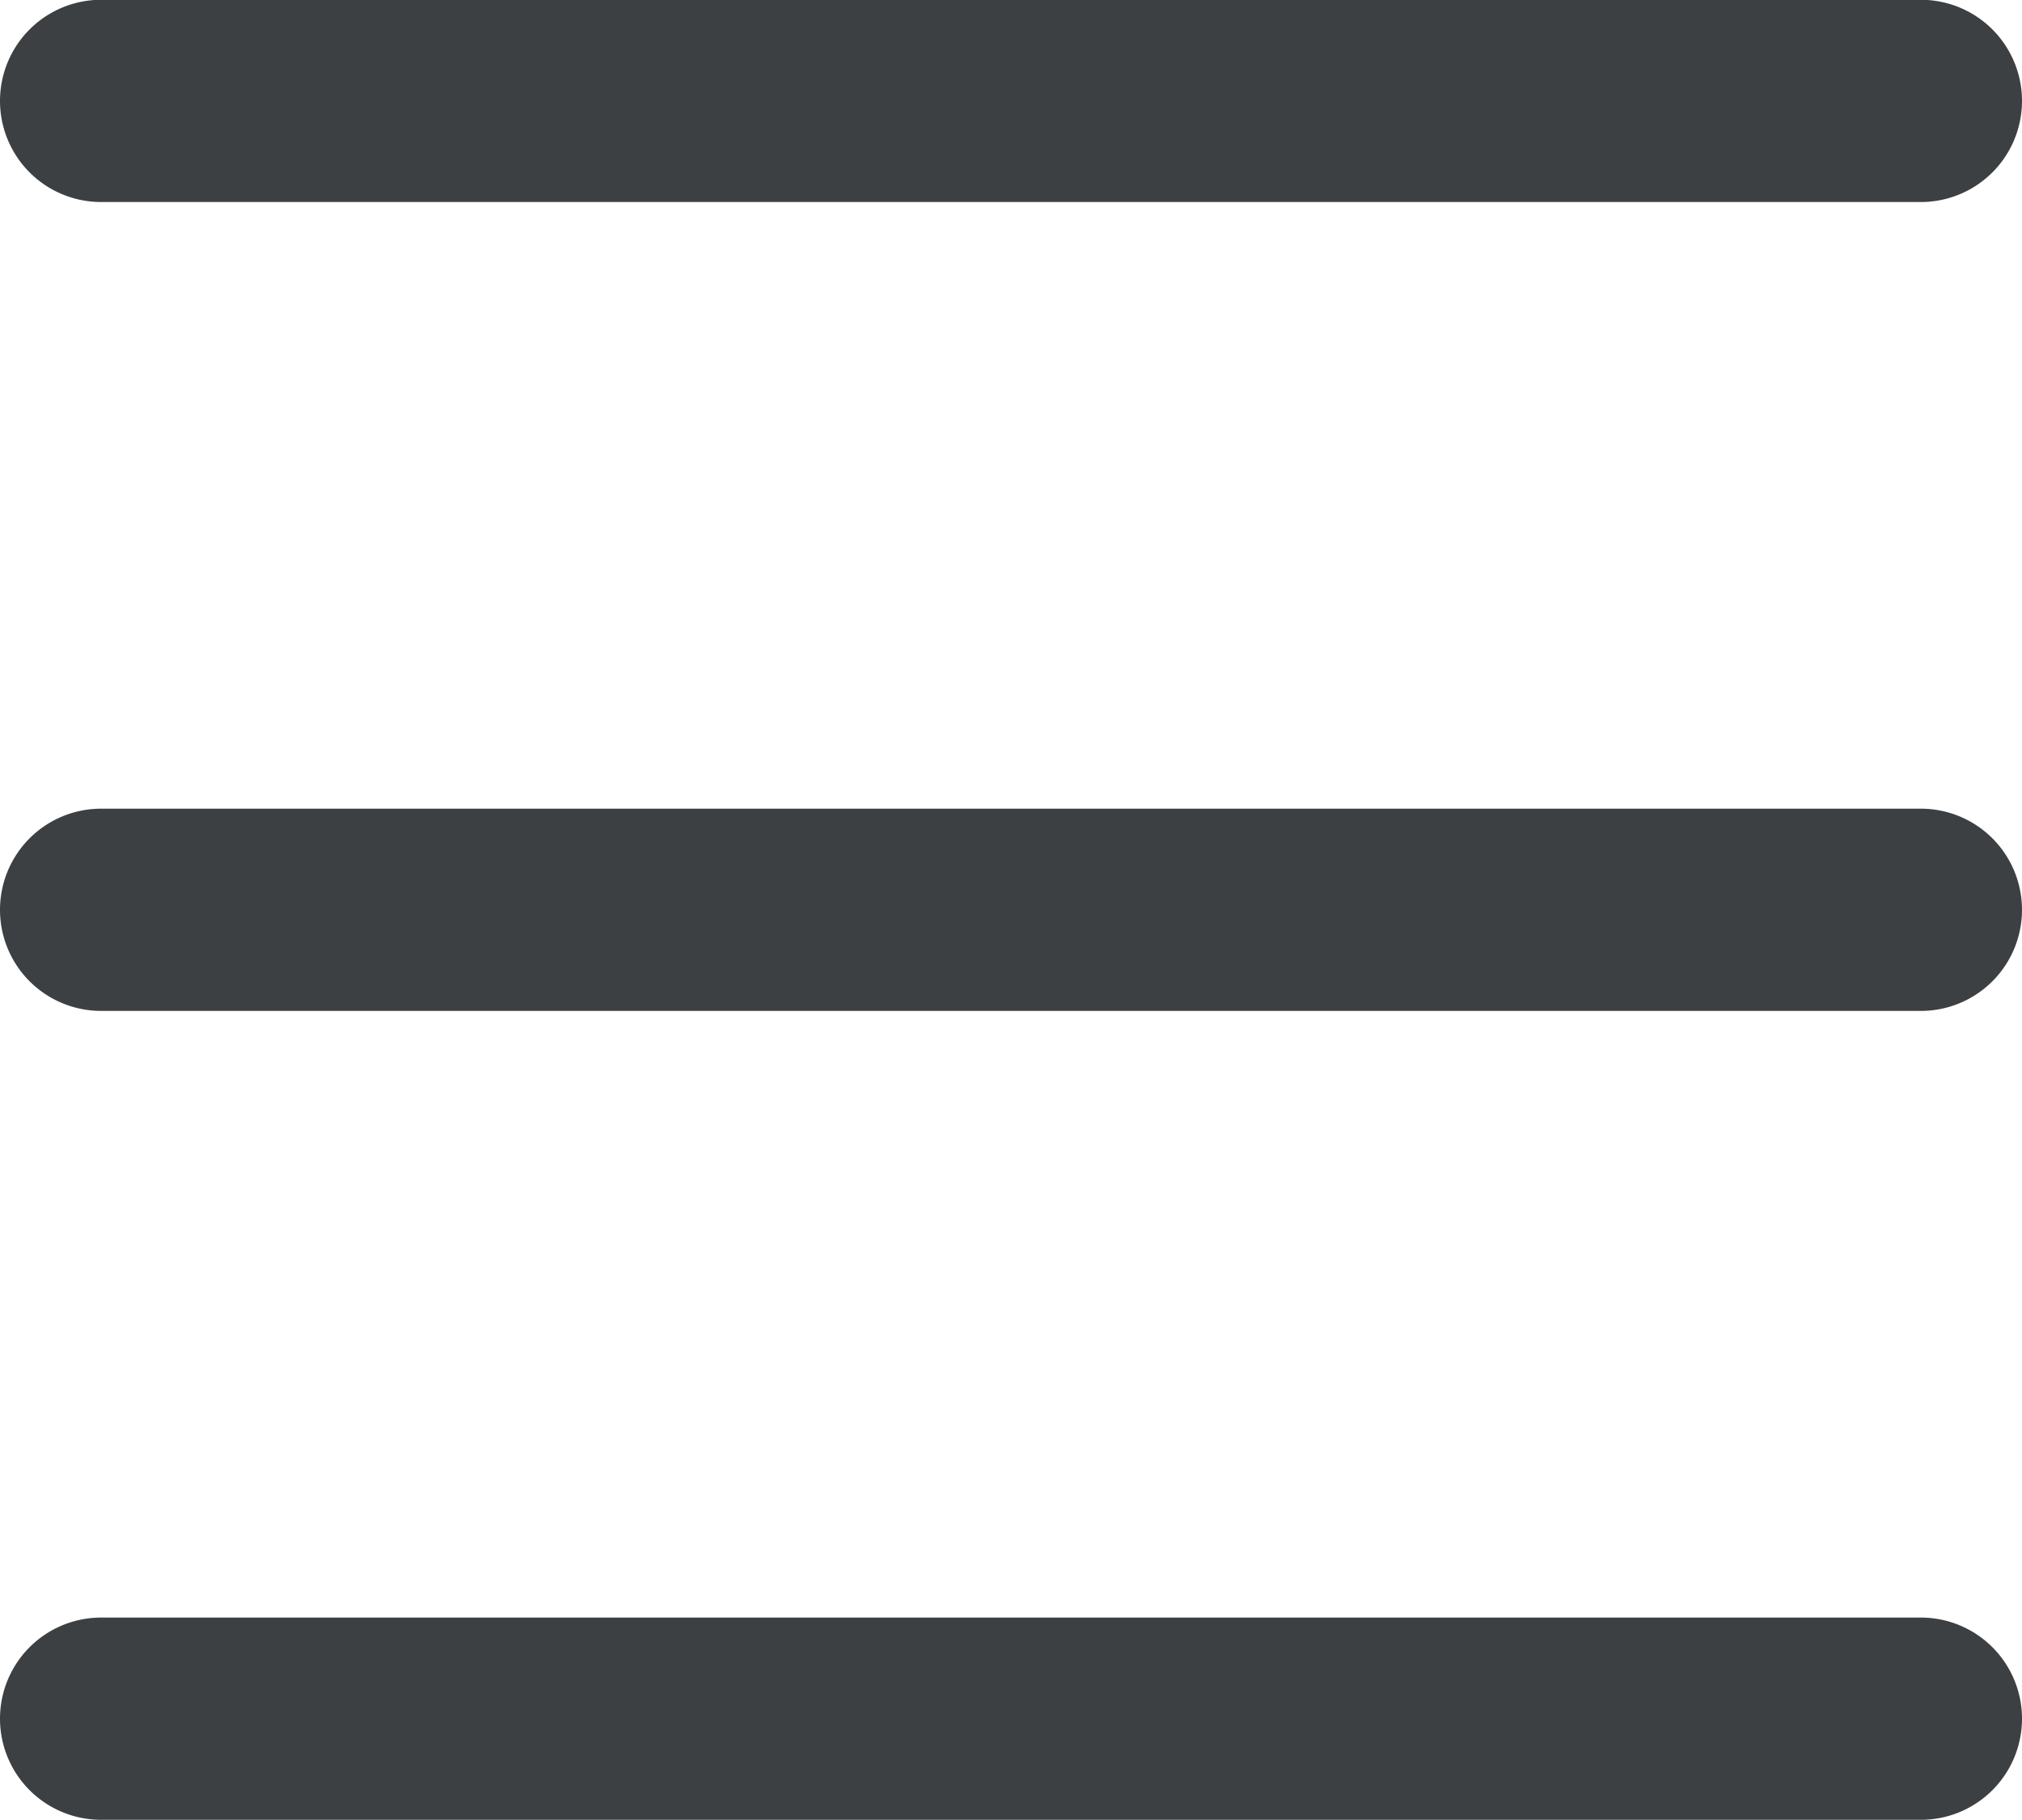 <svg xmlns="http://www.w3.org/2000/svg" width="10" height="9" viewBox="0 0 10 9"><g><g><path fill="#3c4042" d="M.5-.001h9a.5.5 0 1 1 0 1h-9a.5.5 0 0 1 0-1zm0 4h9a.5.5 0 0 1 0 1h-9a.5.5 0 0 1 0-1zm0 4h9a.5.5 0 1 1 0 1h-9a.5.5 0 1 1 0-1z"/></g></g></svg>